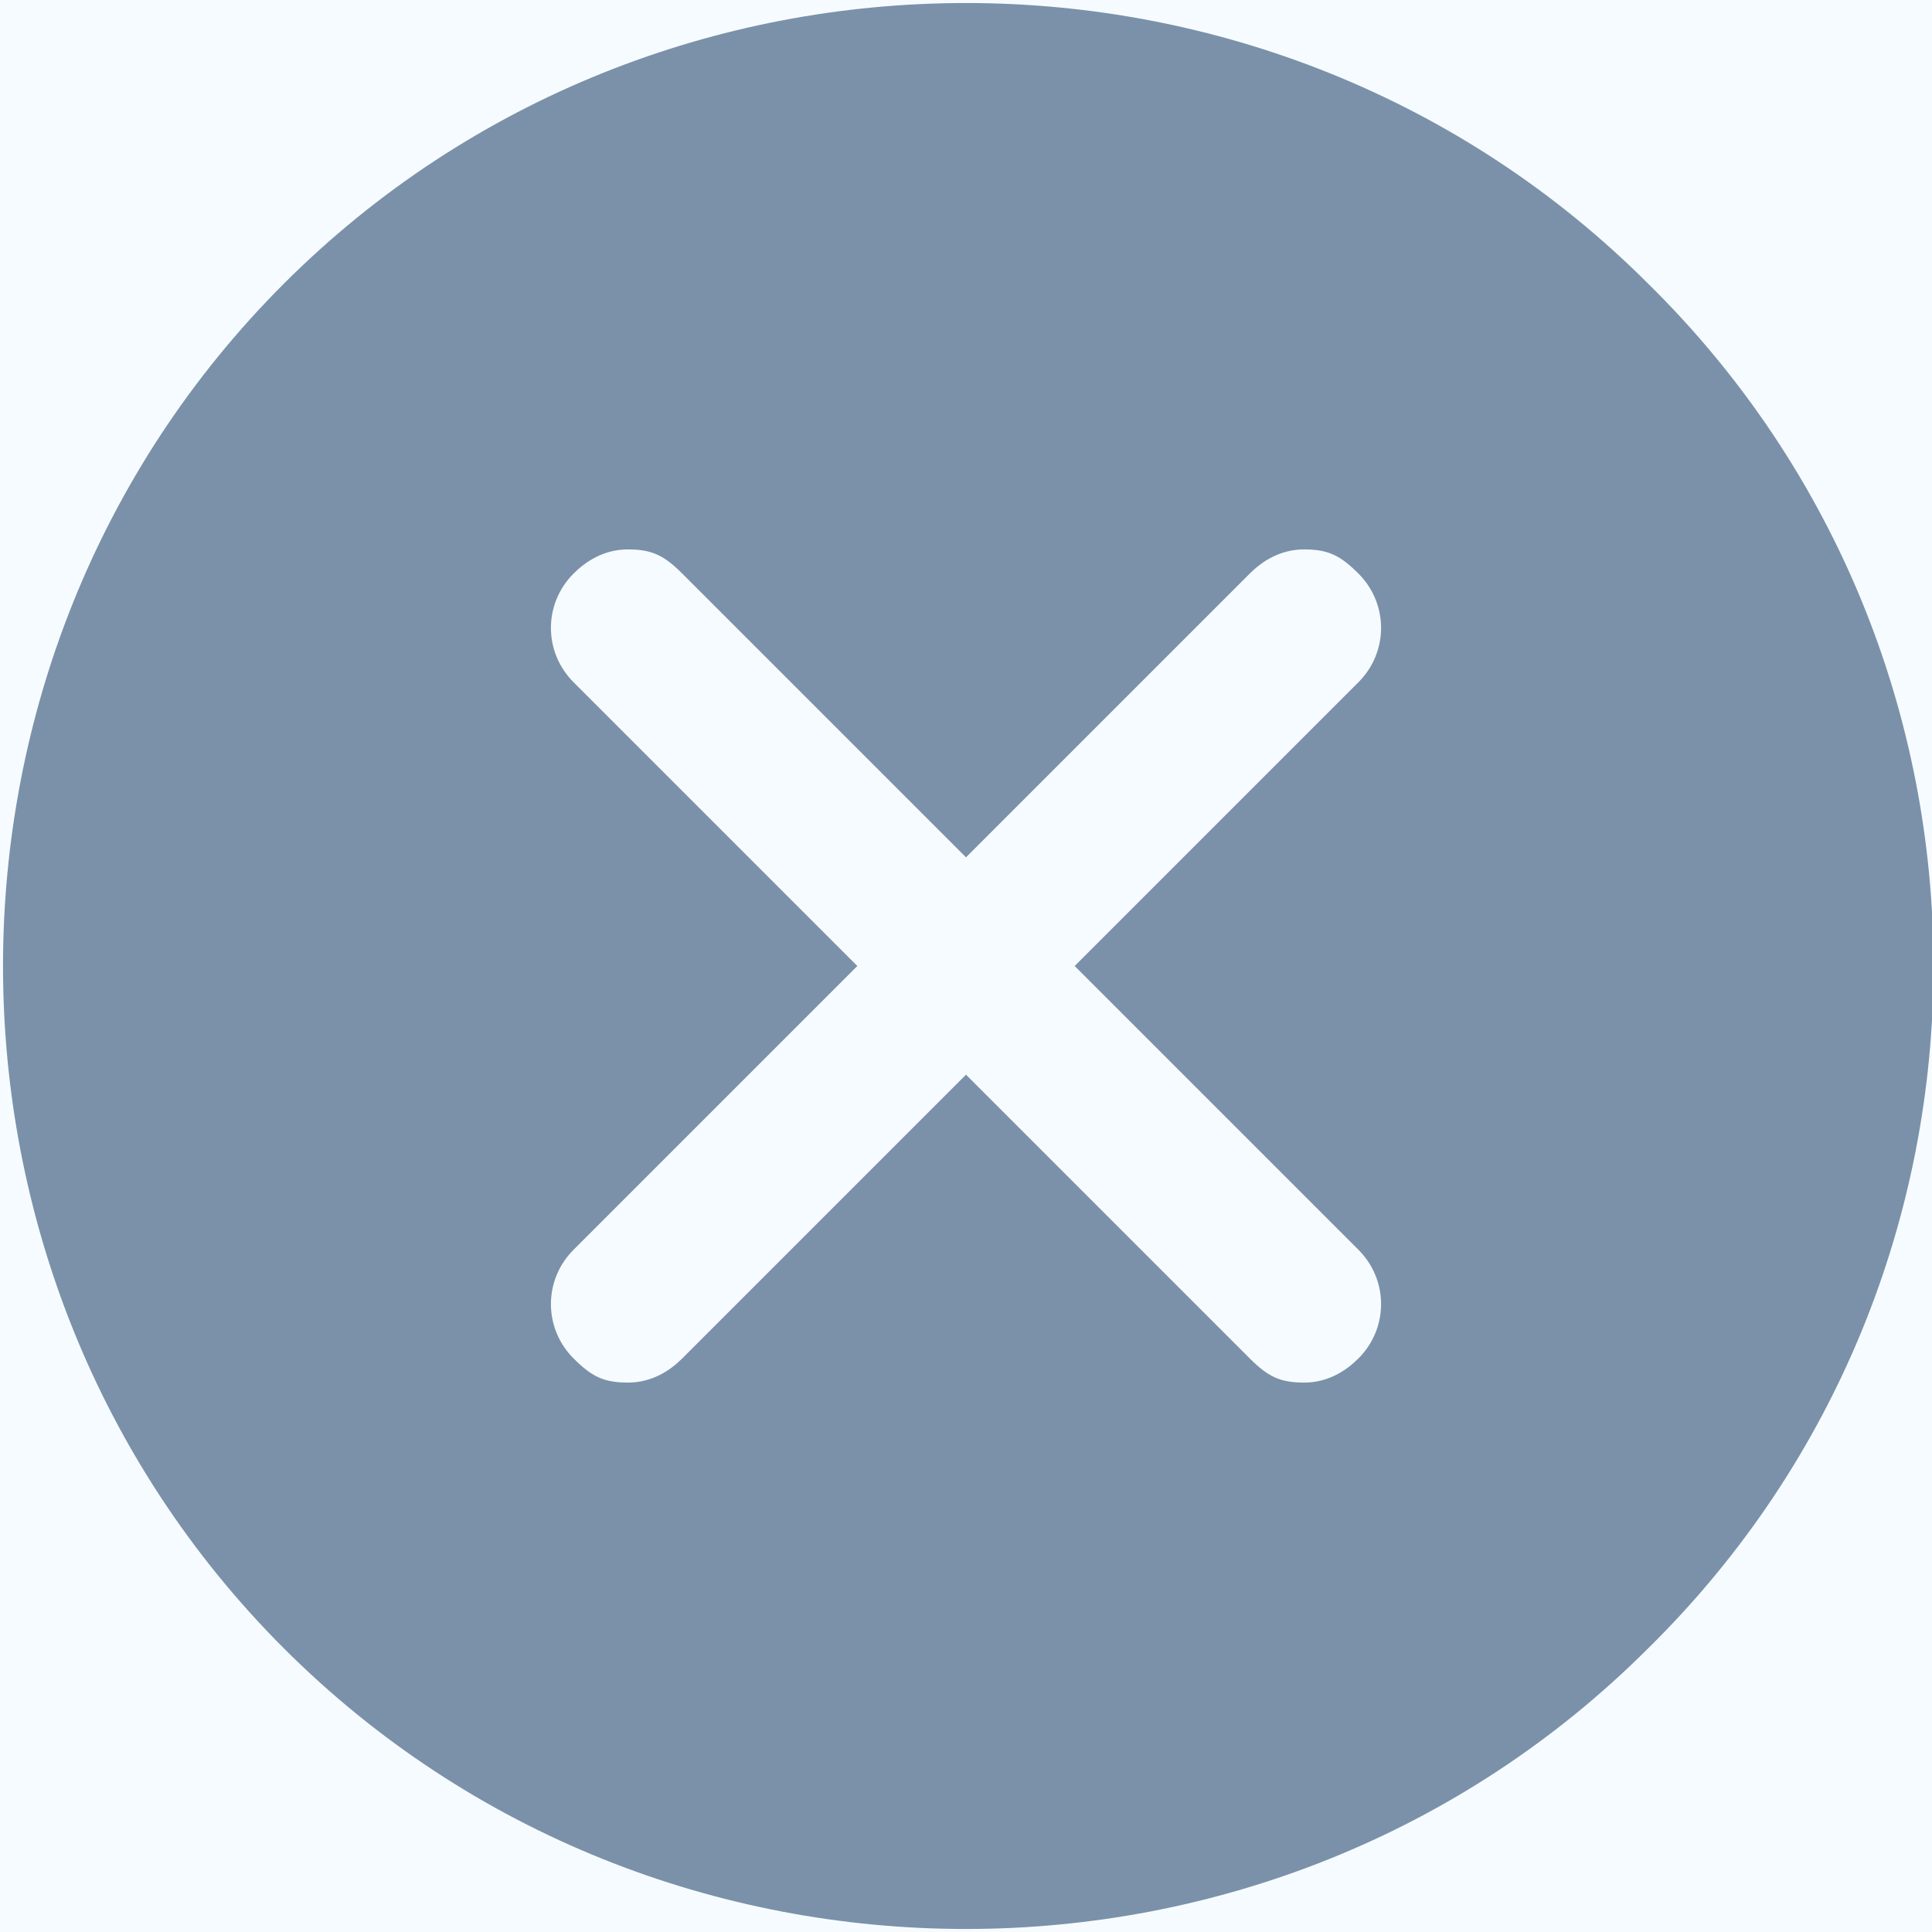 <svg width="16" height="16" viewBox="0 0 16 16" fill="none" xmlns="http://www.w3.org/2000/svg">
<rect width="16" height="16" fill="#F2F2F2"/>
<g id="&#208;&#188;&#208;&#181;&#208;&#189;&#208;&#181;&#208;&#180;&#208;&#182;&#208;&#181;&#209;&#128;_&#209;&#129;&#208;&#190;&#208;&#183;&#208;&#180;&#208;&#176;&#208;&#189;&#208;&#184;&#208;&#181; &#208;&#189;&#208;&#190;&#208;&#178;&#208;&#190;&#208;&#185; &#208;&#183;&#208;&#176;&#209;&#143;&#208;&#178;&#208;&#186;&#208;&#184;_&#208;&#190;&#209;&#130;&#208;&#178;&#208;&#181;&#209;&#130;&#209;&#129;&#209;&#130;&#208;&#178;&#208;&#181;&#208;&#189;&#208;&#189;&#209;&#139;&#208;&#181;">
<rect width="1440" height="1067" transform="translate(-722 -404)" fill="white"/>
<rect id="Rectangle 1913" x="-579.5" y="-91.5" width="802" height="319" rx="29.5" fill="#F6FBFF" stroke="#E2E4E5"/>
<g id="x-token-fill-16" clip-path="url(#clip0_3600_678)">
<path id="Vector" d="M13.65 2.35C10.55 -0.75 5.45 -0.75 2.35 2.35C-0.75 5.45 -0.75 10.55 2.35 13.65C5.45 16.75 10.55 16.75 13.65 13.65C16.8 10.55 16.8 5.45 13.65 2.35ZM11.25 10.35C11.5 10.6 11.5 11 11.25 11.25C11.15 11.35 11 11.45 10.8 11.45C10.6 11.45 10.5 11.4 10.35 11.25L8 8.9L5.65 11.25C5.55 11.35 5.4 11.45 5.2 11.45C5 11.45 4.9 11.4 4.75 11.25C4.5 11 4.5 10.6 4.75 10.35L7.1 8L4.75 5.65C4.5 5.4 4.5 5 4.75 4.75C4.85 4.65 5 4.55 5.2 4.55C5.4 4.55 5.5 4.6 5.65 4.75L8 7.1L10.35 4.75C10.45 4.65 10.6 4.55 10.8 4.55C11 4.55 11.1 4.6 11.25 4.75C11.5 5 11.5 5.4 11.25 5.65L8.9 8L11.25 10.35Z" fill="#7A91A9"/>
</g>
</g>
<defs>
<clipPath id="clip0_3600_678">
<rect width="16" height="16" fill="white"/>
</clipPath>
</defs>
</svg>
